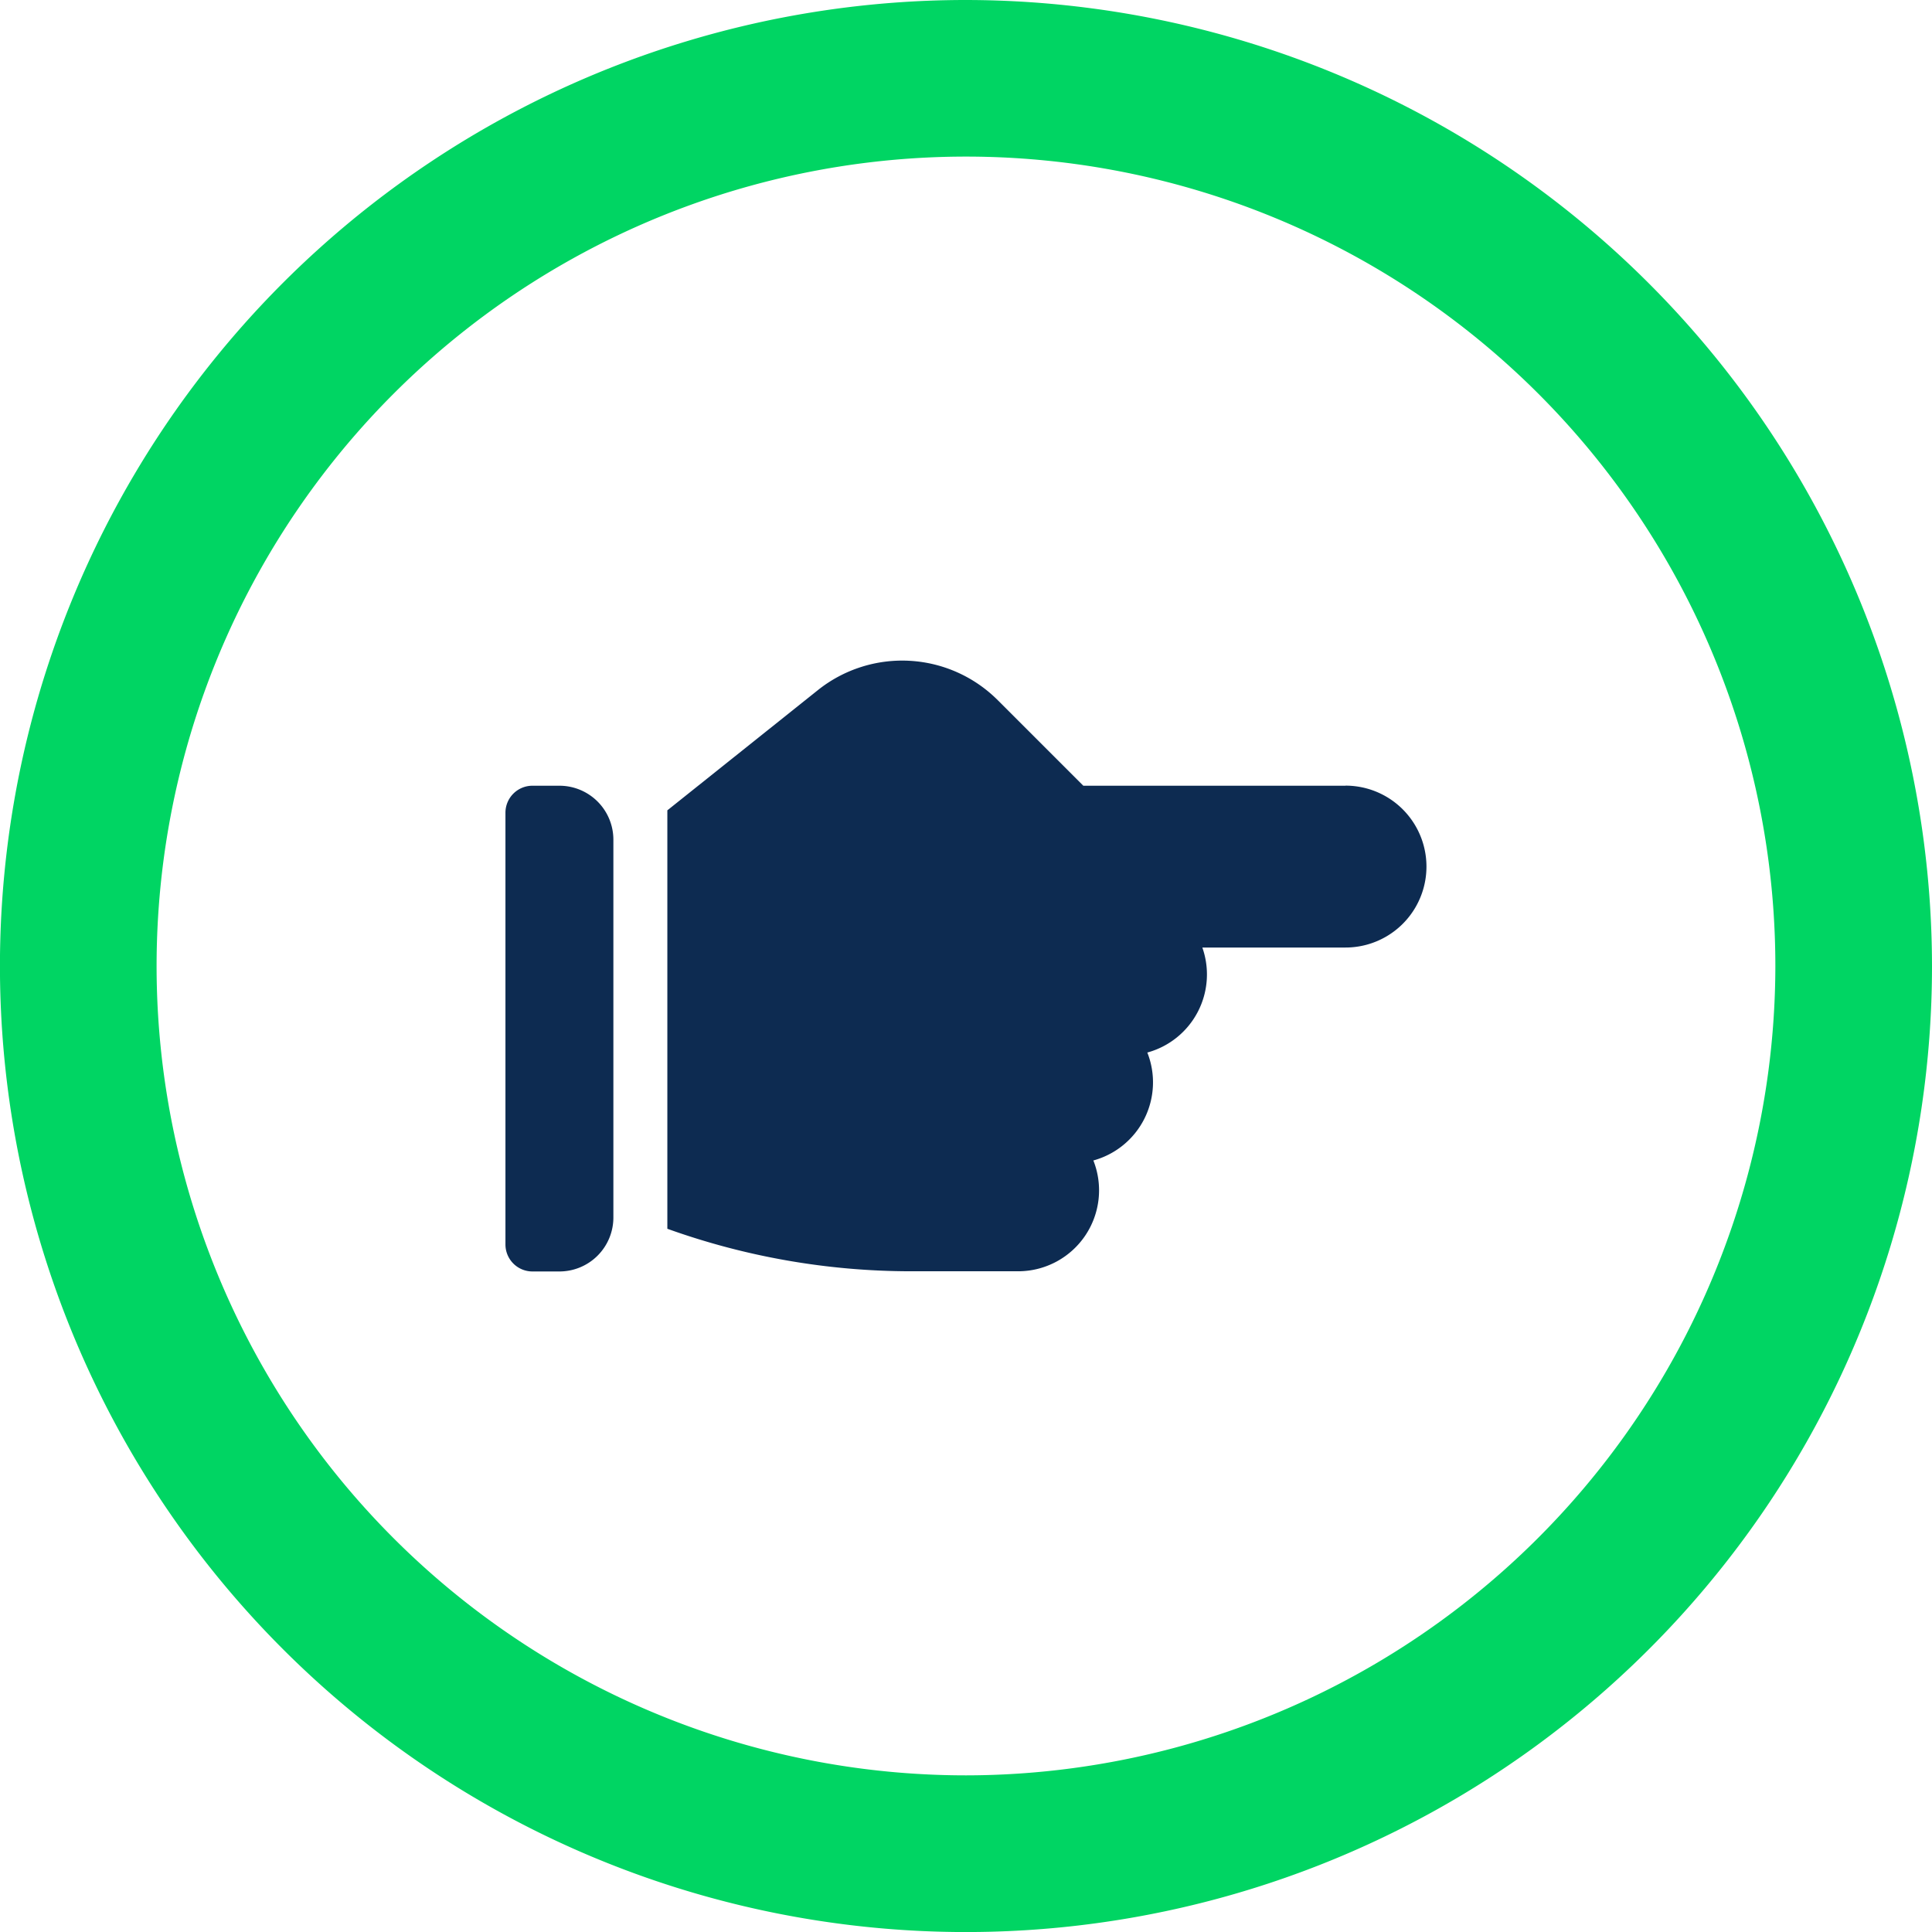 <svg xmlns="http://www.w3.org/2000/svg" width="42.317" height="42.317" viewBox="0 0 42.317 42.317">
  <g id="Group_12386" data-name="Group 12386" transform="translate(-731 -9265.762)">
    <g id="Group_11804" data-name="Group 11804" transform="translate(731 9265.762)">
      <g id="Group_11803" data-name="Group 11803">
        <path id="Path_7350" data-name="Path 7350" d="M21.159,0A21.159,21.159,0,1,0,42.317,21.159,21.183,21.183,0,0,0,21.159,0Zm0,38.886A17.728,17.728,0,1,1,38.886,21.159,17.748,17.748,0,0,1,21.159,38.886Z" fill="#00d563"/>
      </g>
    </g>
    <g id="point" transform="translate(742.071 9194.011)">
      <g id="Group_12382" data-name="Group 12382" transform="translate(0 88.961)">
        <g id="Group_12381" data-name="Group 12381">
          <path id="Path_8448" data-name="Path 8448" d="M1.182,155.779H.591A.591.591,0,0,0,0,156.37v9.457a.591.591,0,0,0,.591.591h.591a1.182,1.182,0,0,0,1.182-1.182v-8.275A1.182,1.182,0,0,0,1.182,155.779Z" transform="translate(0 -155.779)" fill="#0d2b51"/>
        </g>
      </g>
      <g id="Group_12384" data-name="Group 12384" transform="translate(3.546 86.22)">
        <g id="Group_12383" data-name="Group 12383">
          <path id="Path_8449" data-name="Path 8449" d="M104.855,88.961H99.111l-1.872-1.872a2.96,2.96,0,0,0-3.943-.221L90,89.5v9.165a15.805,15.805,0,0,0,5.319.931h2.364a1.773,1.773,0,0,0,1.648-2.427,1.774,1.774,0,0,0,1.182-2.364,1.773,1.773,0,0,0,1.205-2.3h3.136a1.773,1.773,0,0,0,0-3.546Z" transform="translate(-90 -86.22)" fill="#0d2b51"/>
        </g>
      </g>
    </g>
  </g>
</svg>
